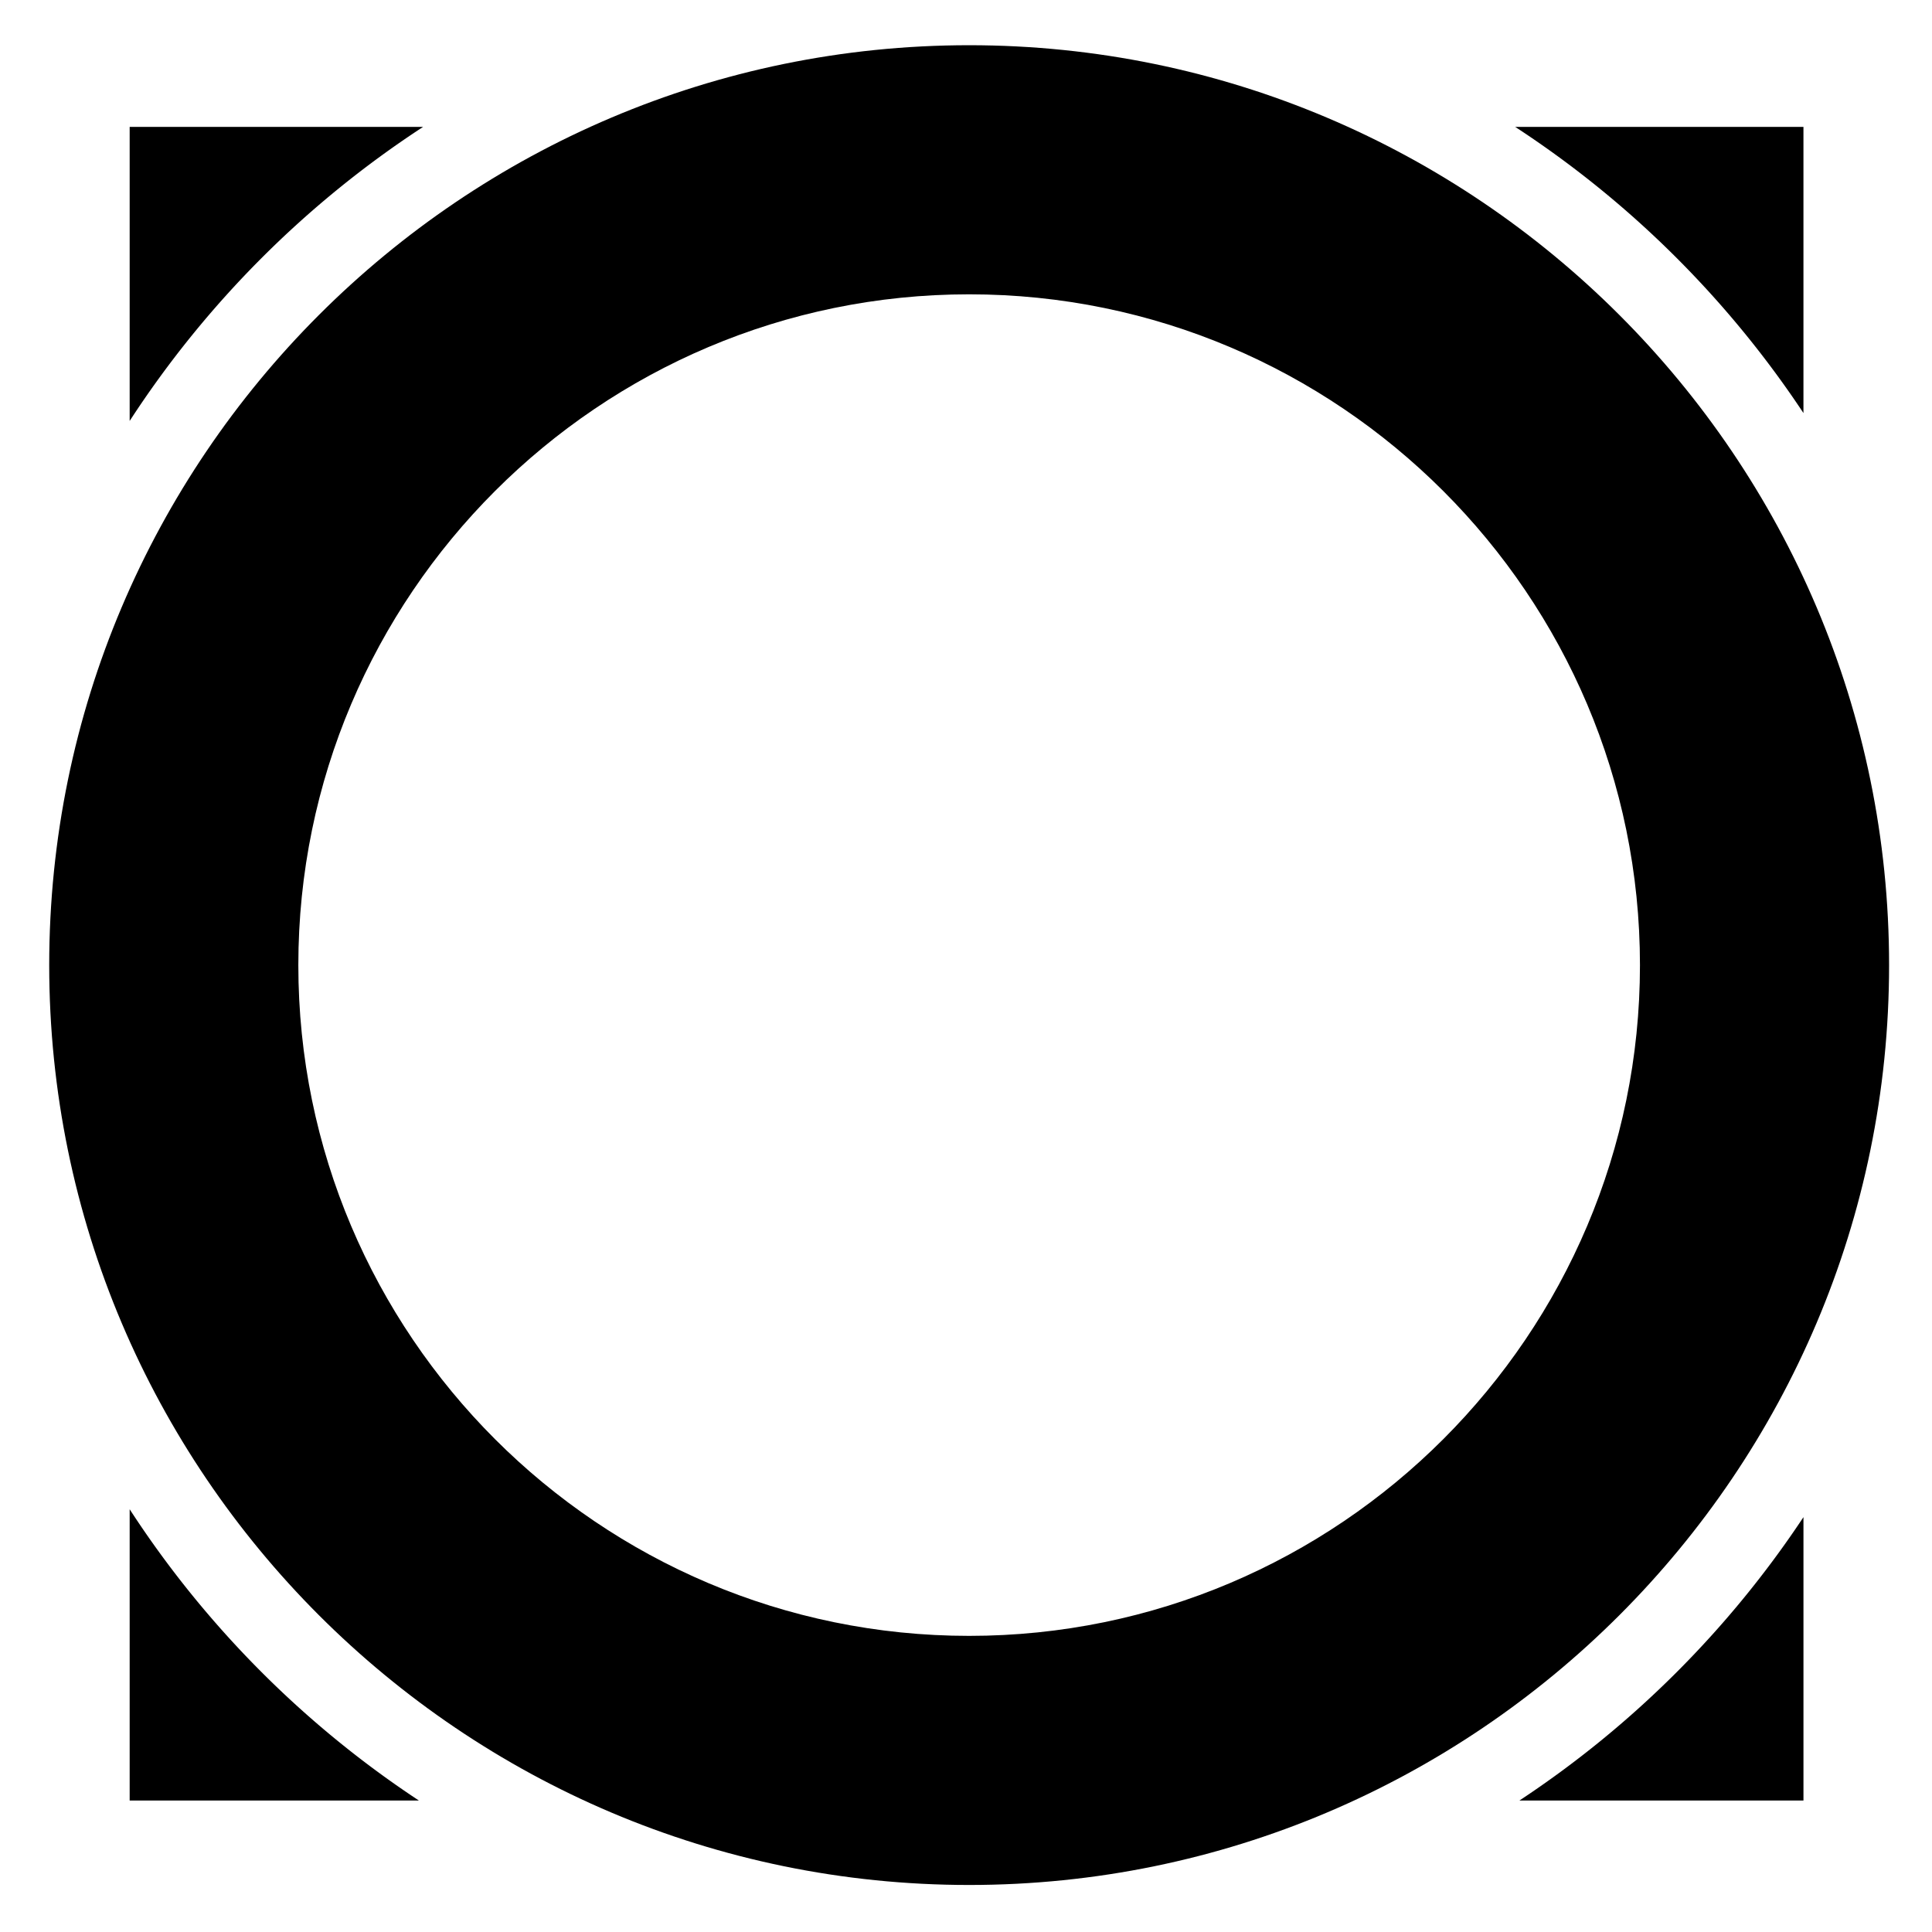 <svg width="235" height="235" viewBox="0 0 235 235" xmlns="http://www.w3.org/2000/svg"><path d="M51.467 15.432H15.772v35.769a122.3 122.3 0 0 1 35.695-35.769zm167.897 34.81v-34.81h-35.066a122.29 122.29 0 0 1 35.066 34.81zM184.812 219.01h34.553v-34.473a122.334 122.334 0 0 1-34.553 34.473zm-169.04-35.43v35.43h35.183a122.299 122.299 0 0 1-35.183-35.43z"/><path d="M229.78 117.39c0-61.696-50.197-111.89-111.897-111.89S5.986 55.694 5.986 117.39c0 61.697 50.198 111.89 111.897 111.89 61.7 0 111.897-50.193 111.897-111.89zm-111.897 81.59c-44.992 0-81.595-36.602-81.595-81.59 0-44.989 36.603-81.59 81.595-81.59 44.991 0 81.595 36.601 81.595 81.59 0 44.988-36.604 81.59-81.595 81.59z"/></svg>